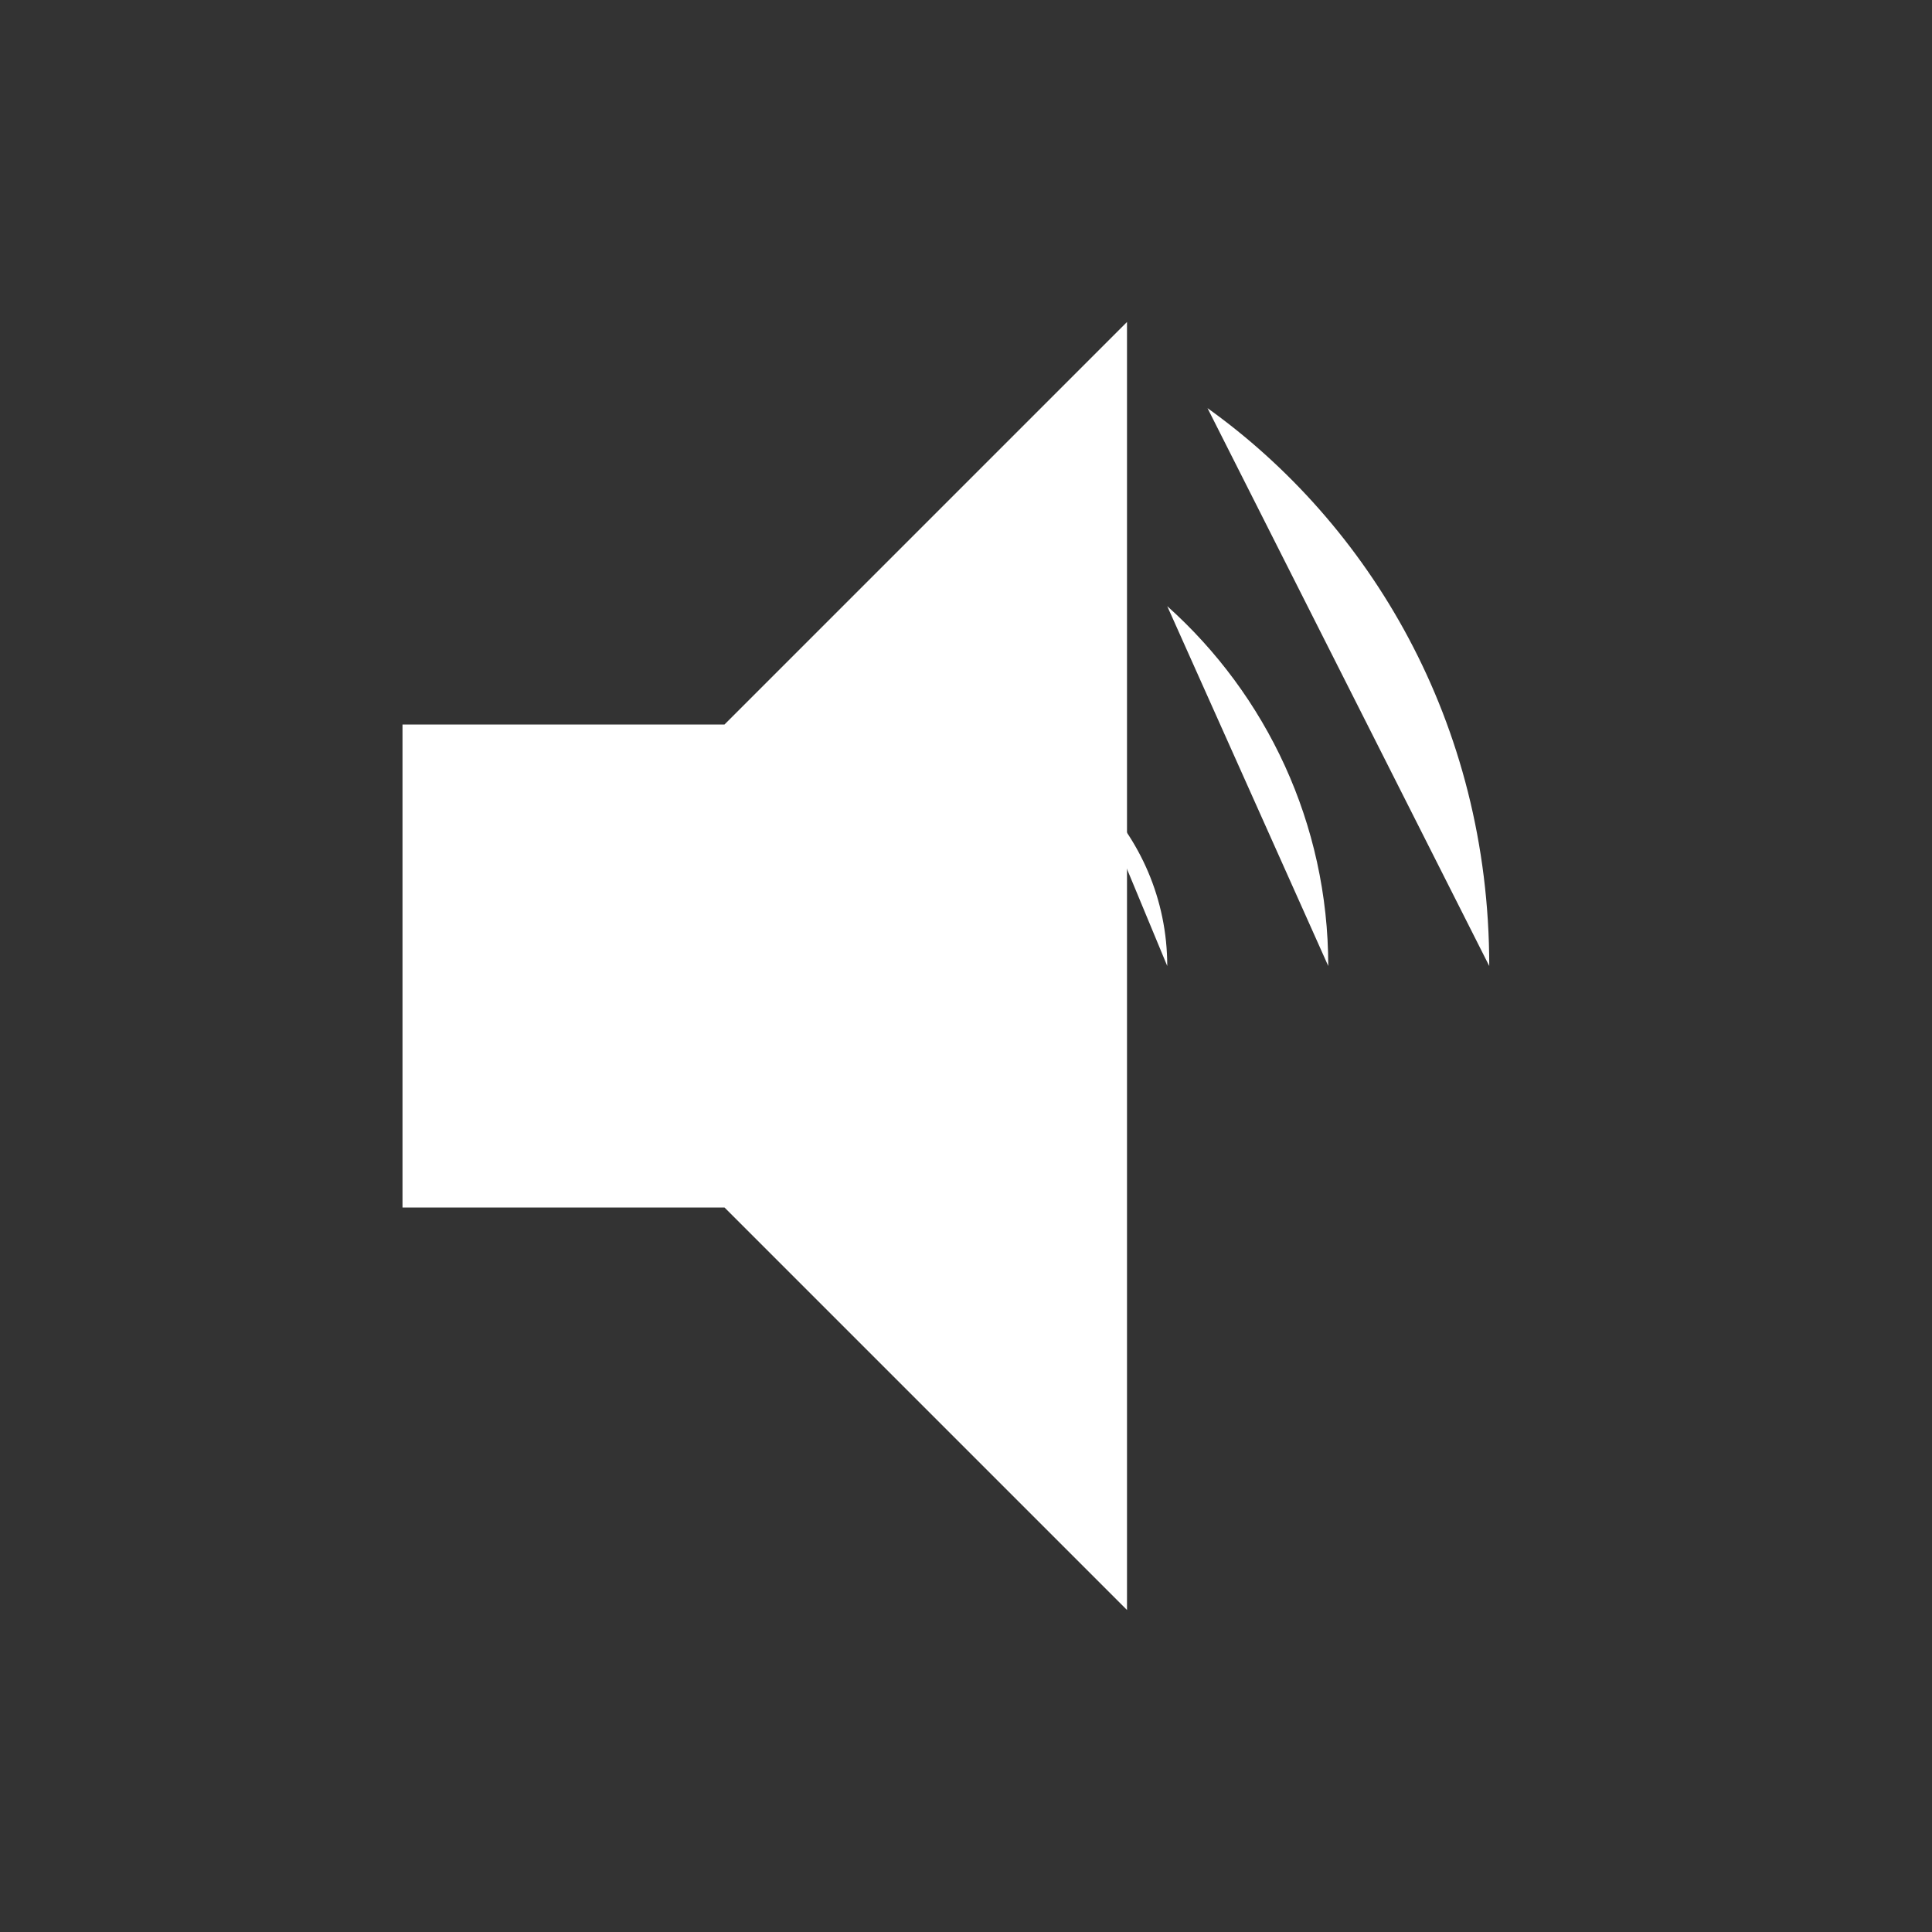 <svg width="24" height="24" viewBox="0 0 24 24" fill="white" xmlns="http://www.w3.org/2000/svg">
  <rect x="0" y="0" width="24" height="24" fill="#333333" stroke="none"/>
  <!-- Speaker -->
  <path d="M5 9v6h4l5 5V4L9 9H5z"/>
  <!-- Sound waves -->
  <path d="M14.5 12c0-.83-.34-1.58-.88-2.12"/>
  <path d="M16.5 12c0-1.77-.77-3.37-2-4.47"/>
  <path d="M18.5 12c0-3.04-1.5-5.5-3.5-6.93"/>
</svg>
